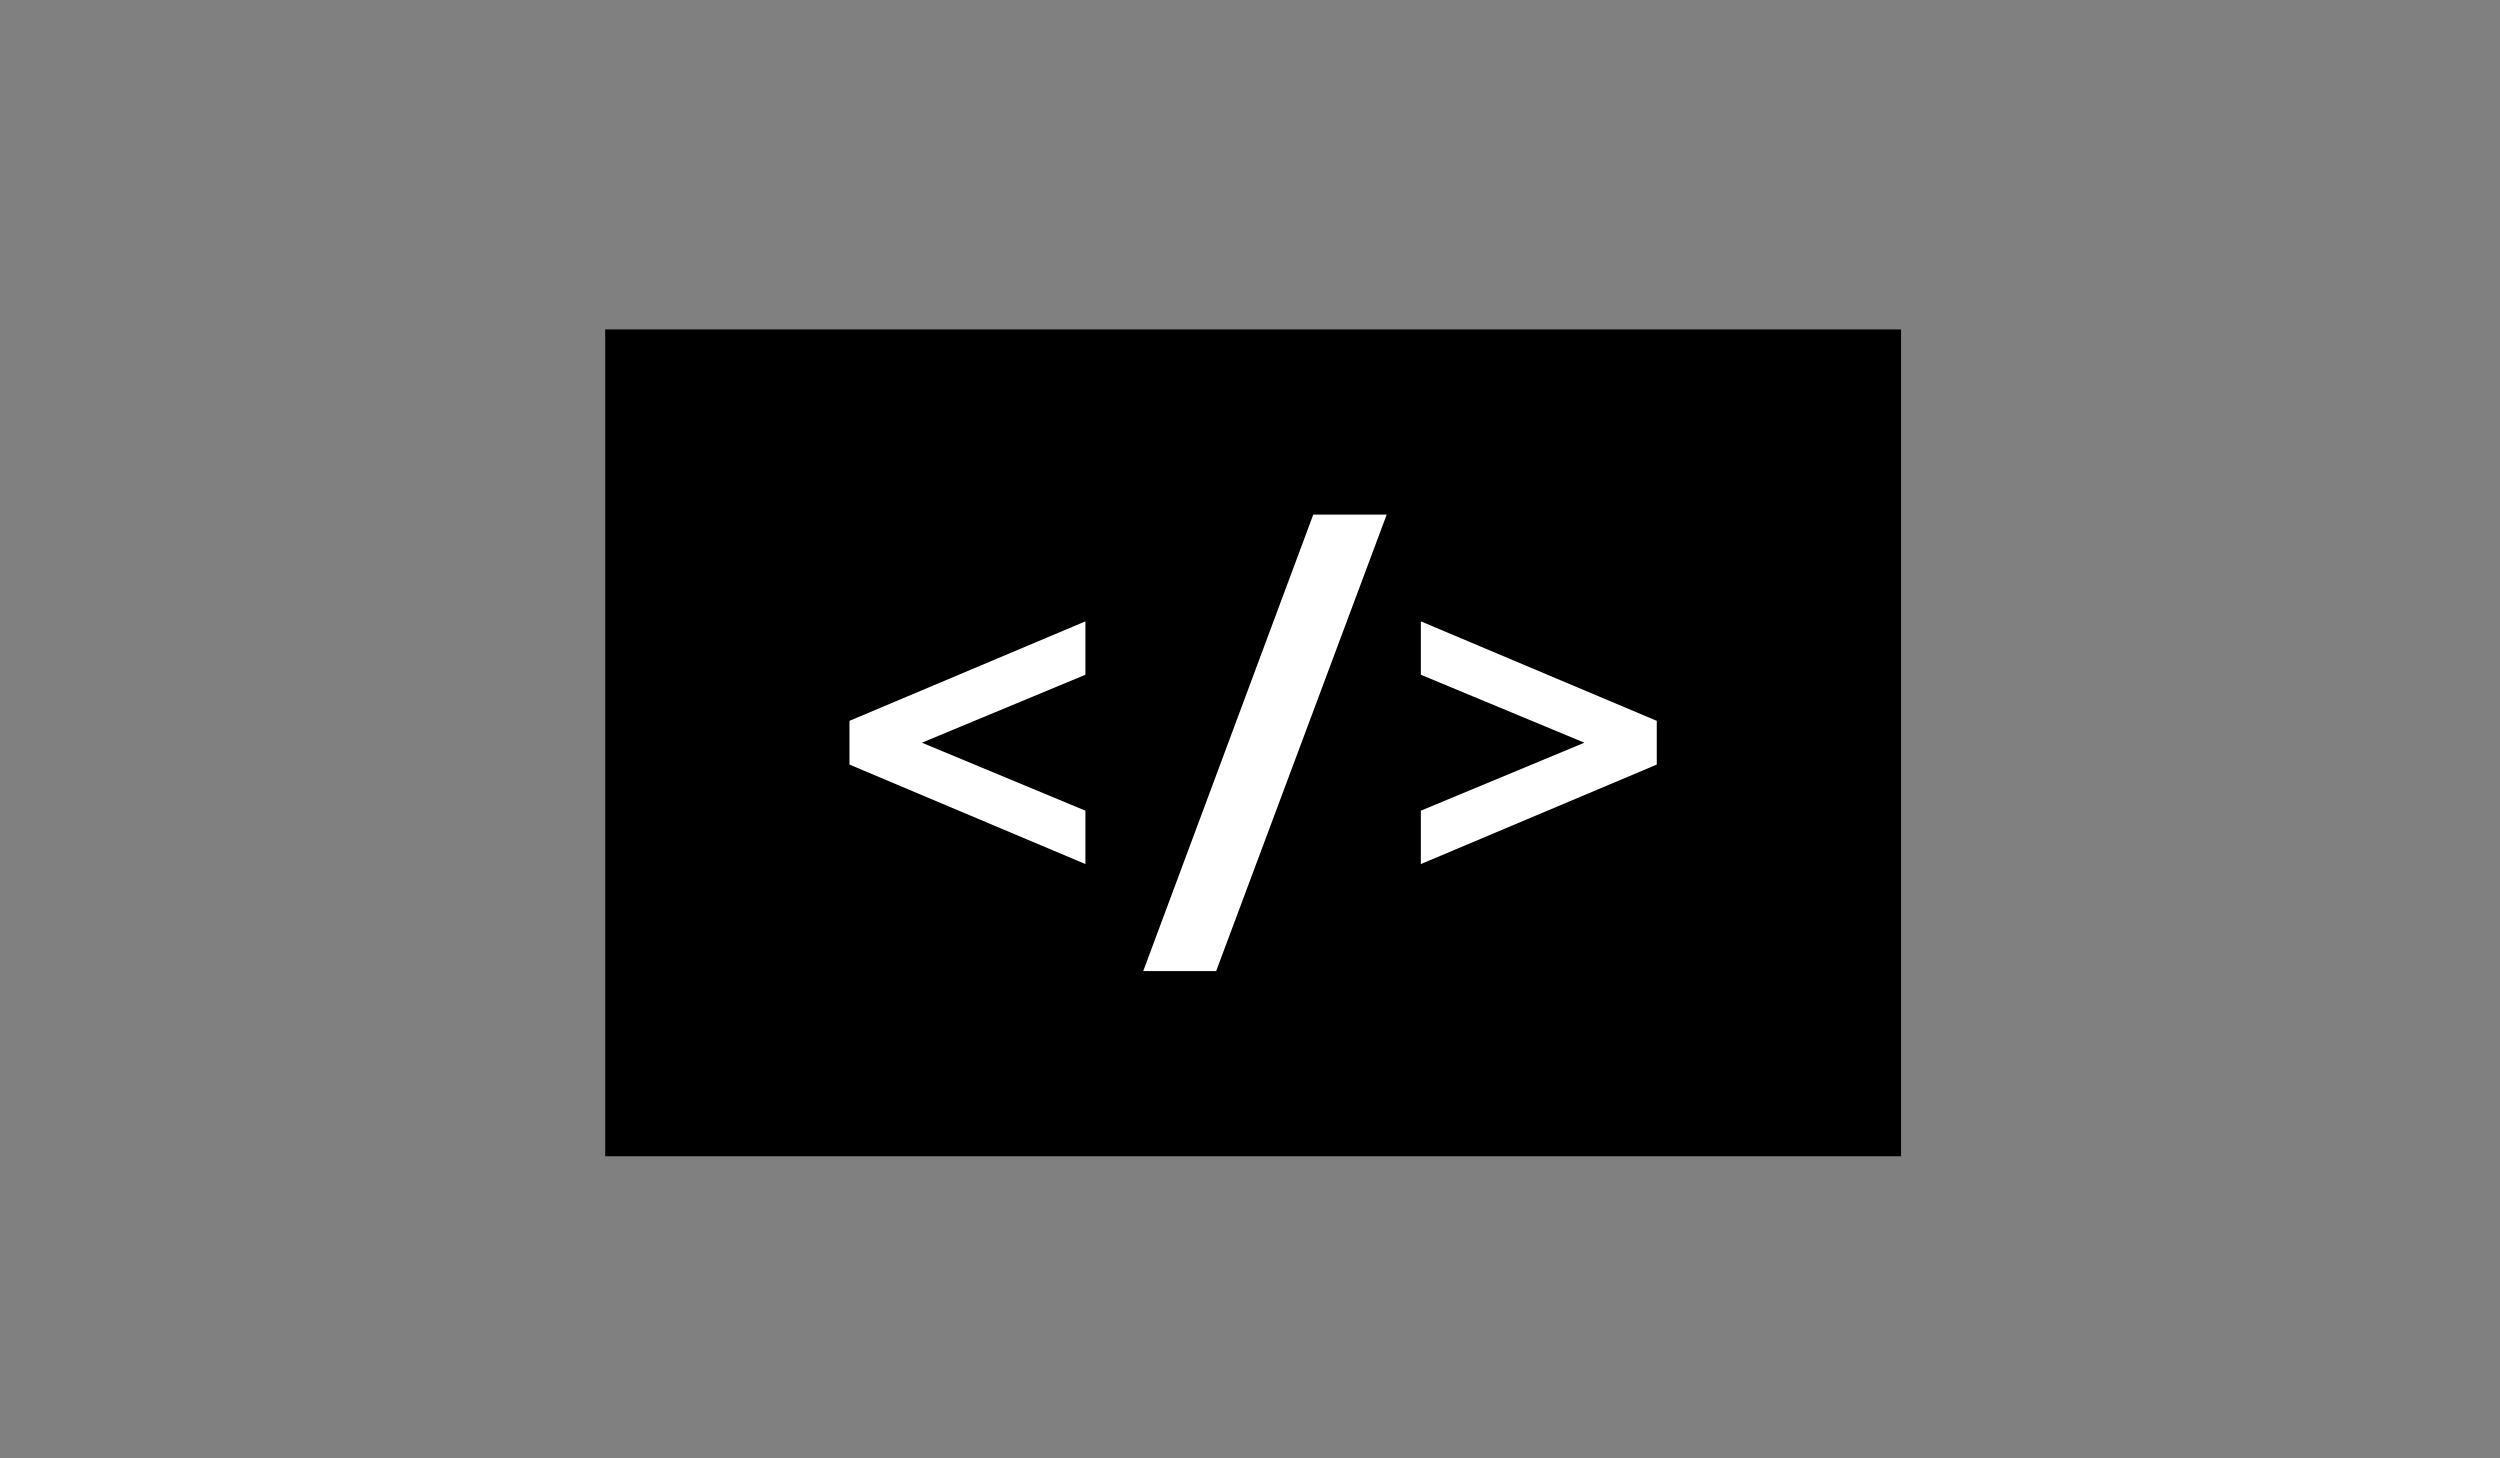 <?xml version="1.0" encoding="utf-8"?>
<!-- Generator: Adobe Illustrator 18.1.1, SVG Export Plug-In . SVG Version: 6.00 Build 0)  -->
<svg version="1.1" id="Layer_1" xmlns="http://www.w3.org/2000/svg" xmlns:xlink="http://www.w3.org/1999/xlink" x="0px" y="0px"
	 viewBox="0 0 960 560" enable-background="new 0 0 960 560" xml:space="preserve">
<rect x="0" y="0" width="960" height="560" fill="#808080" stroke="none"/>
<rect x="232.4" y="126.5" width="497.6" height="317.5"/>
<g>
	<path fill="#FFFFFF" d="M326.2,293.6v-16.8l90.6-38.2v20.5l-62.8,26.1l62.8,26.1v20.5L326.2,293.6z"/>
	<path fill="#FFFFFF" d="M467,372.9h-28l65.3-175.3h28.2L467,372.9z"/>
	<path fill="#FFFFFF" d="M545.6,331.8v-20.5l62.8-26.1l-62.8-26.1v-20.5l90.6,38.2v16.8L545.6,331.8z"/>
</g>
</svg>
